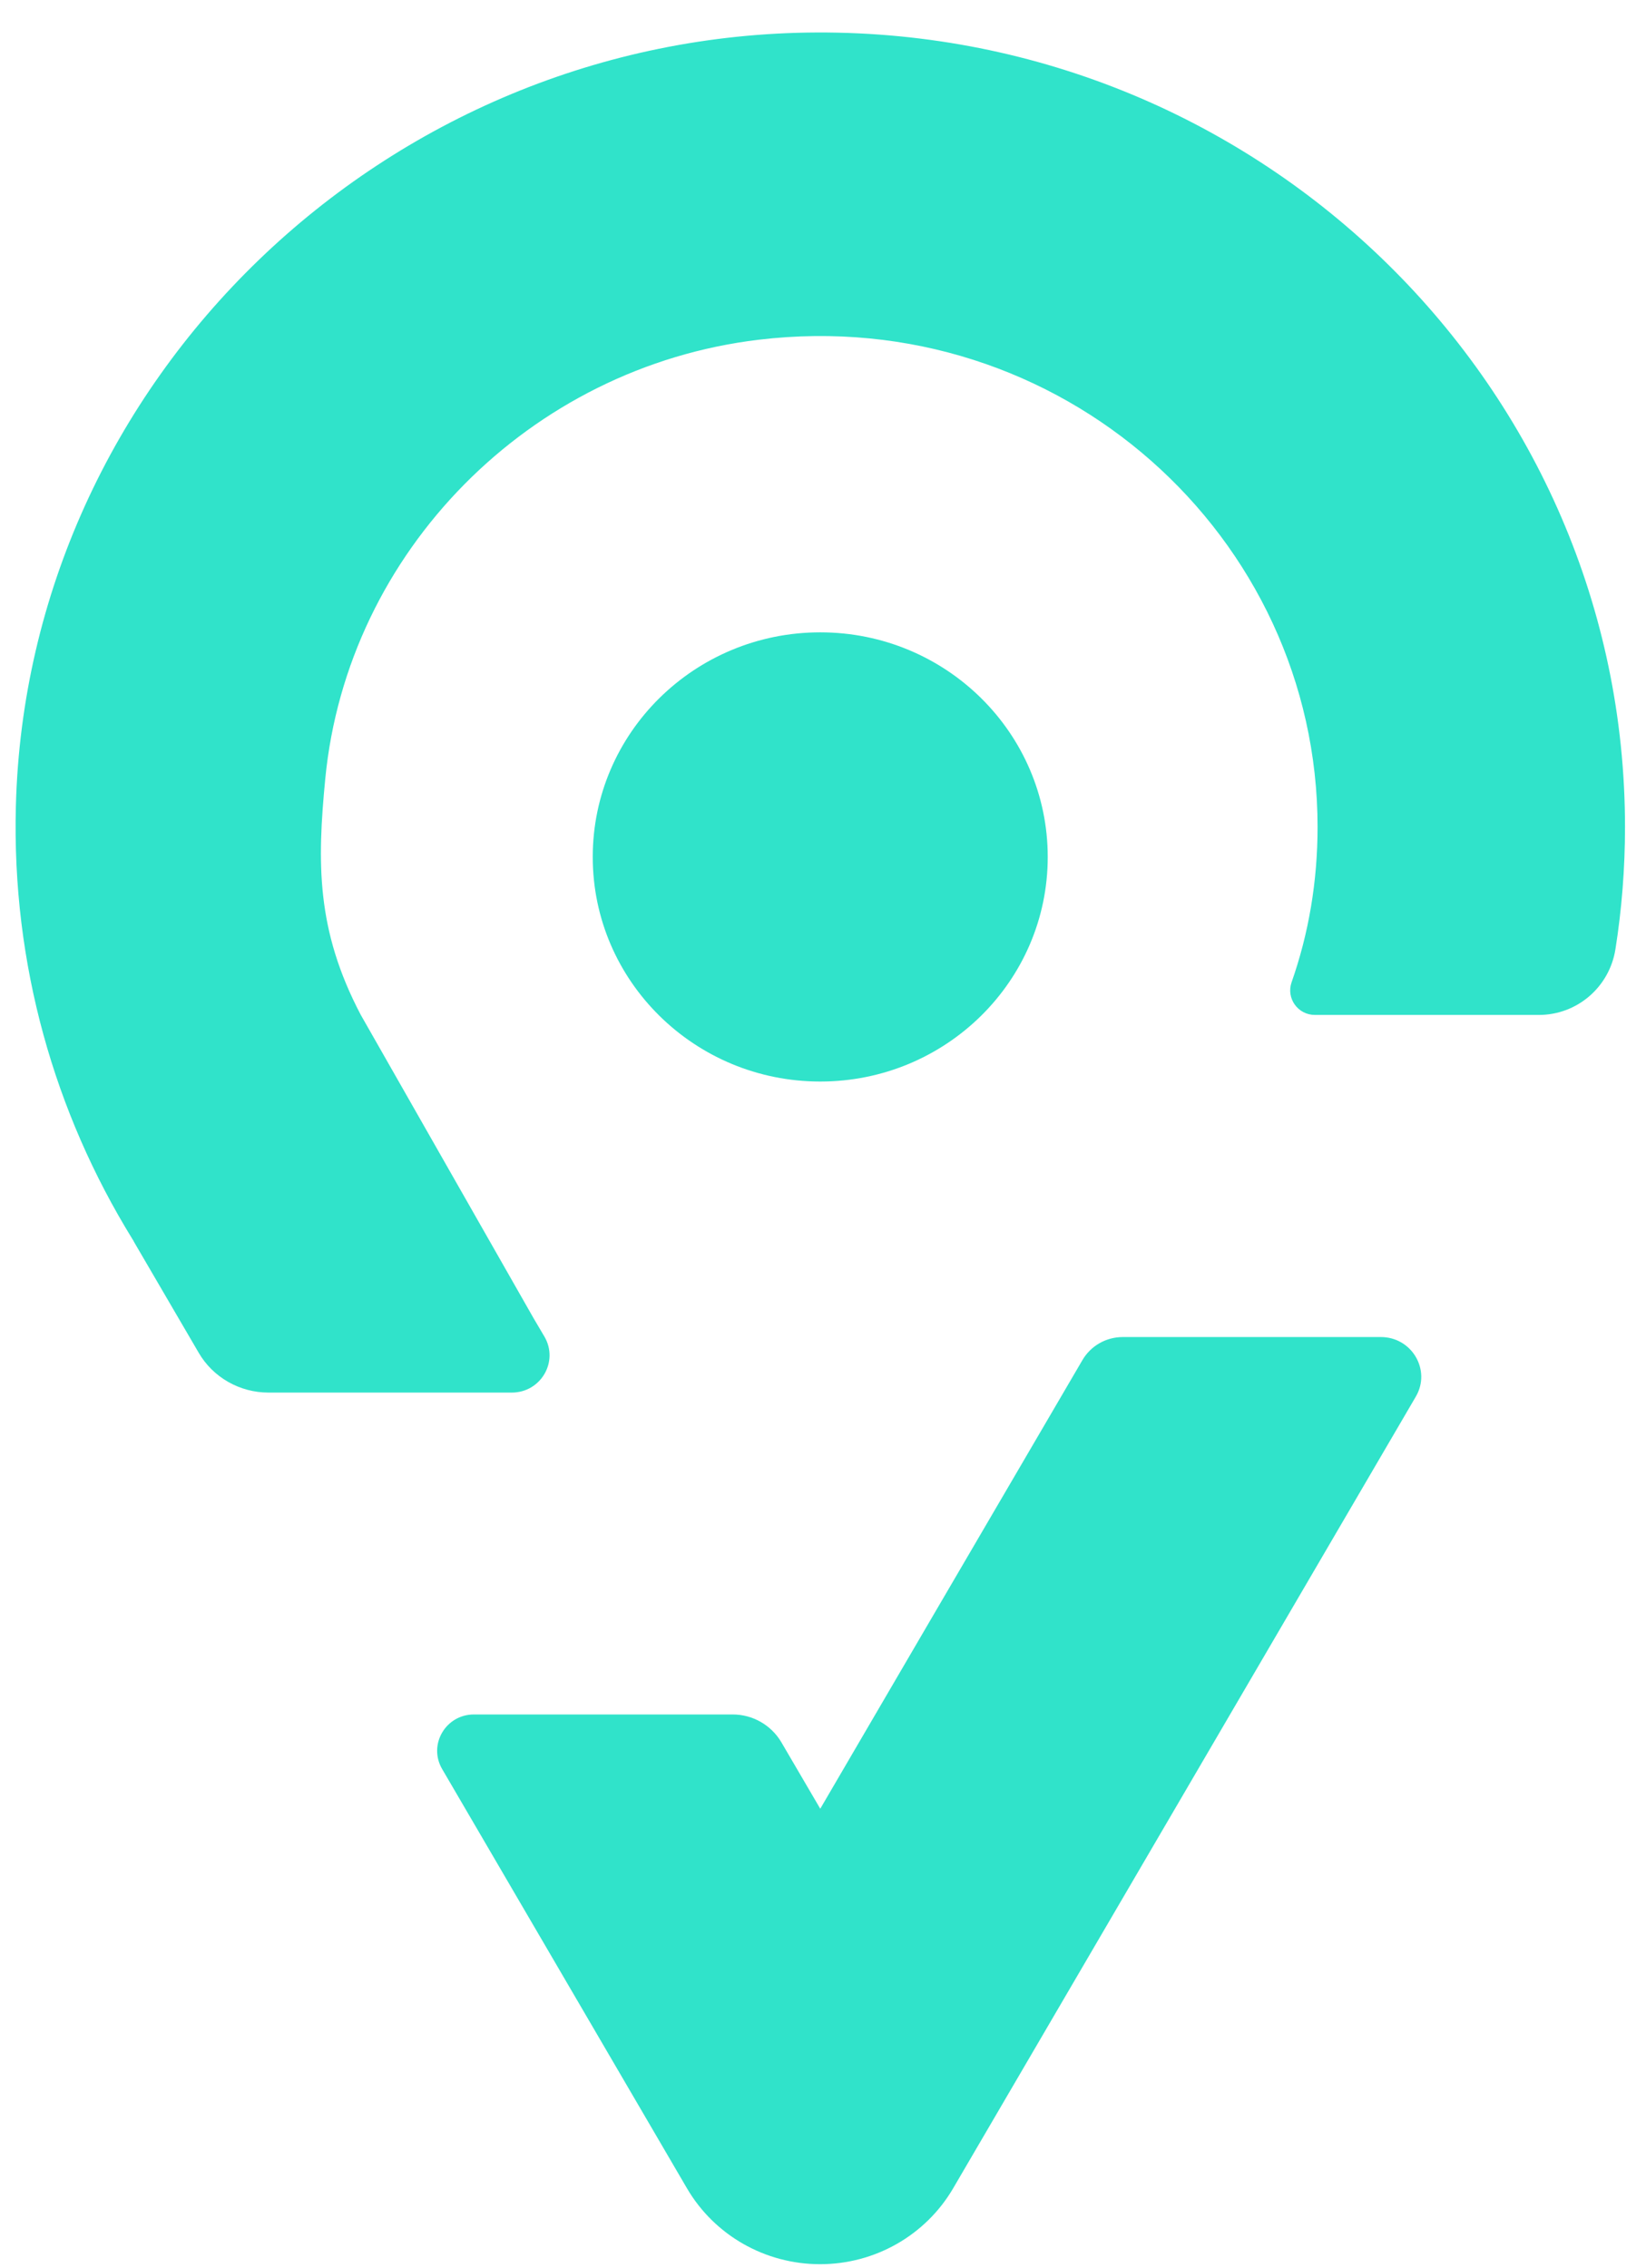 <svg width="45" height="62" viewBox="0 0 45 62" fill="none" xmlns="http://www.w3.org/2000/svg">
<path d="M44.426 22.604C44.426 23.741 44.337 24.858 44.164 25.947C44.001 26.976 43.121 27.742 42.068 27.742H35.952C35.482 27.742 35.161 27.289 35.309 26.854C35.779 25.517 36.021 24.092 36.021 22.604C36.021 14.659 28.986 8.301 20.744 9.286C14.48 10.033 9.496 15.079 8.893 21.281C8.671 23.58 8.641 25.415 9.862 27.738L14.589 36.034L14.885 36.536C15.281 37.215 14.787 38.064 13.991 38.064H7.341C6.555 38.064 5.823 37.649 5.432 36.975L3.672 33.96C3.662 33.94 3.647 33.916 3.638 33.896C3.628 33.886 3.623 33.872 3.613 33.857C1.497 30.422 0.32 26.366 0.434 22.033C0.735 10.384 10.53 0.937 22.331 0.888C34.508 0.839 44.426 10.599 44.426 22.604Z" fill="#30E3CA"/>
<path d="M37.751 36.546C38.602 36.546 39.131 37.454 38.706 38.176L26.058 59.814C25.307 61.097 23.923 61.888 22.42 61.888C20.917 61.888 19.532 61.097 18.781 59.814L12.086 48.351C11.701 47.687 12.185 46.862 12.957 46.862H20.032C20.576 46.862 21.08 47.15 21.357 47.614L22.425 49.439L25.544 44.1L29.593 37.175C29.821 36.785 30.241 36.546 30.696 36.546H37.751Z" fill="#30E3CA"/>
<path d="M22.425 29.562C25.86 29.562 28.644 26.814 28.644 23.424C28.644 20.033 25.86 17.284 22.425 17.284C18.99 17.284 16.205 20.033 16.205 23.424C16.205 26.814 18.99 29.562 22.425 29.562Z" fill="#30E3CA"/>
</svg>
